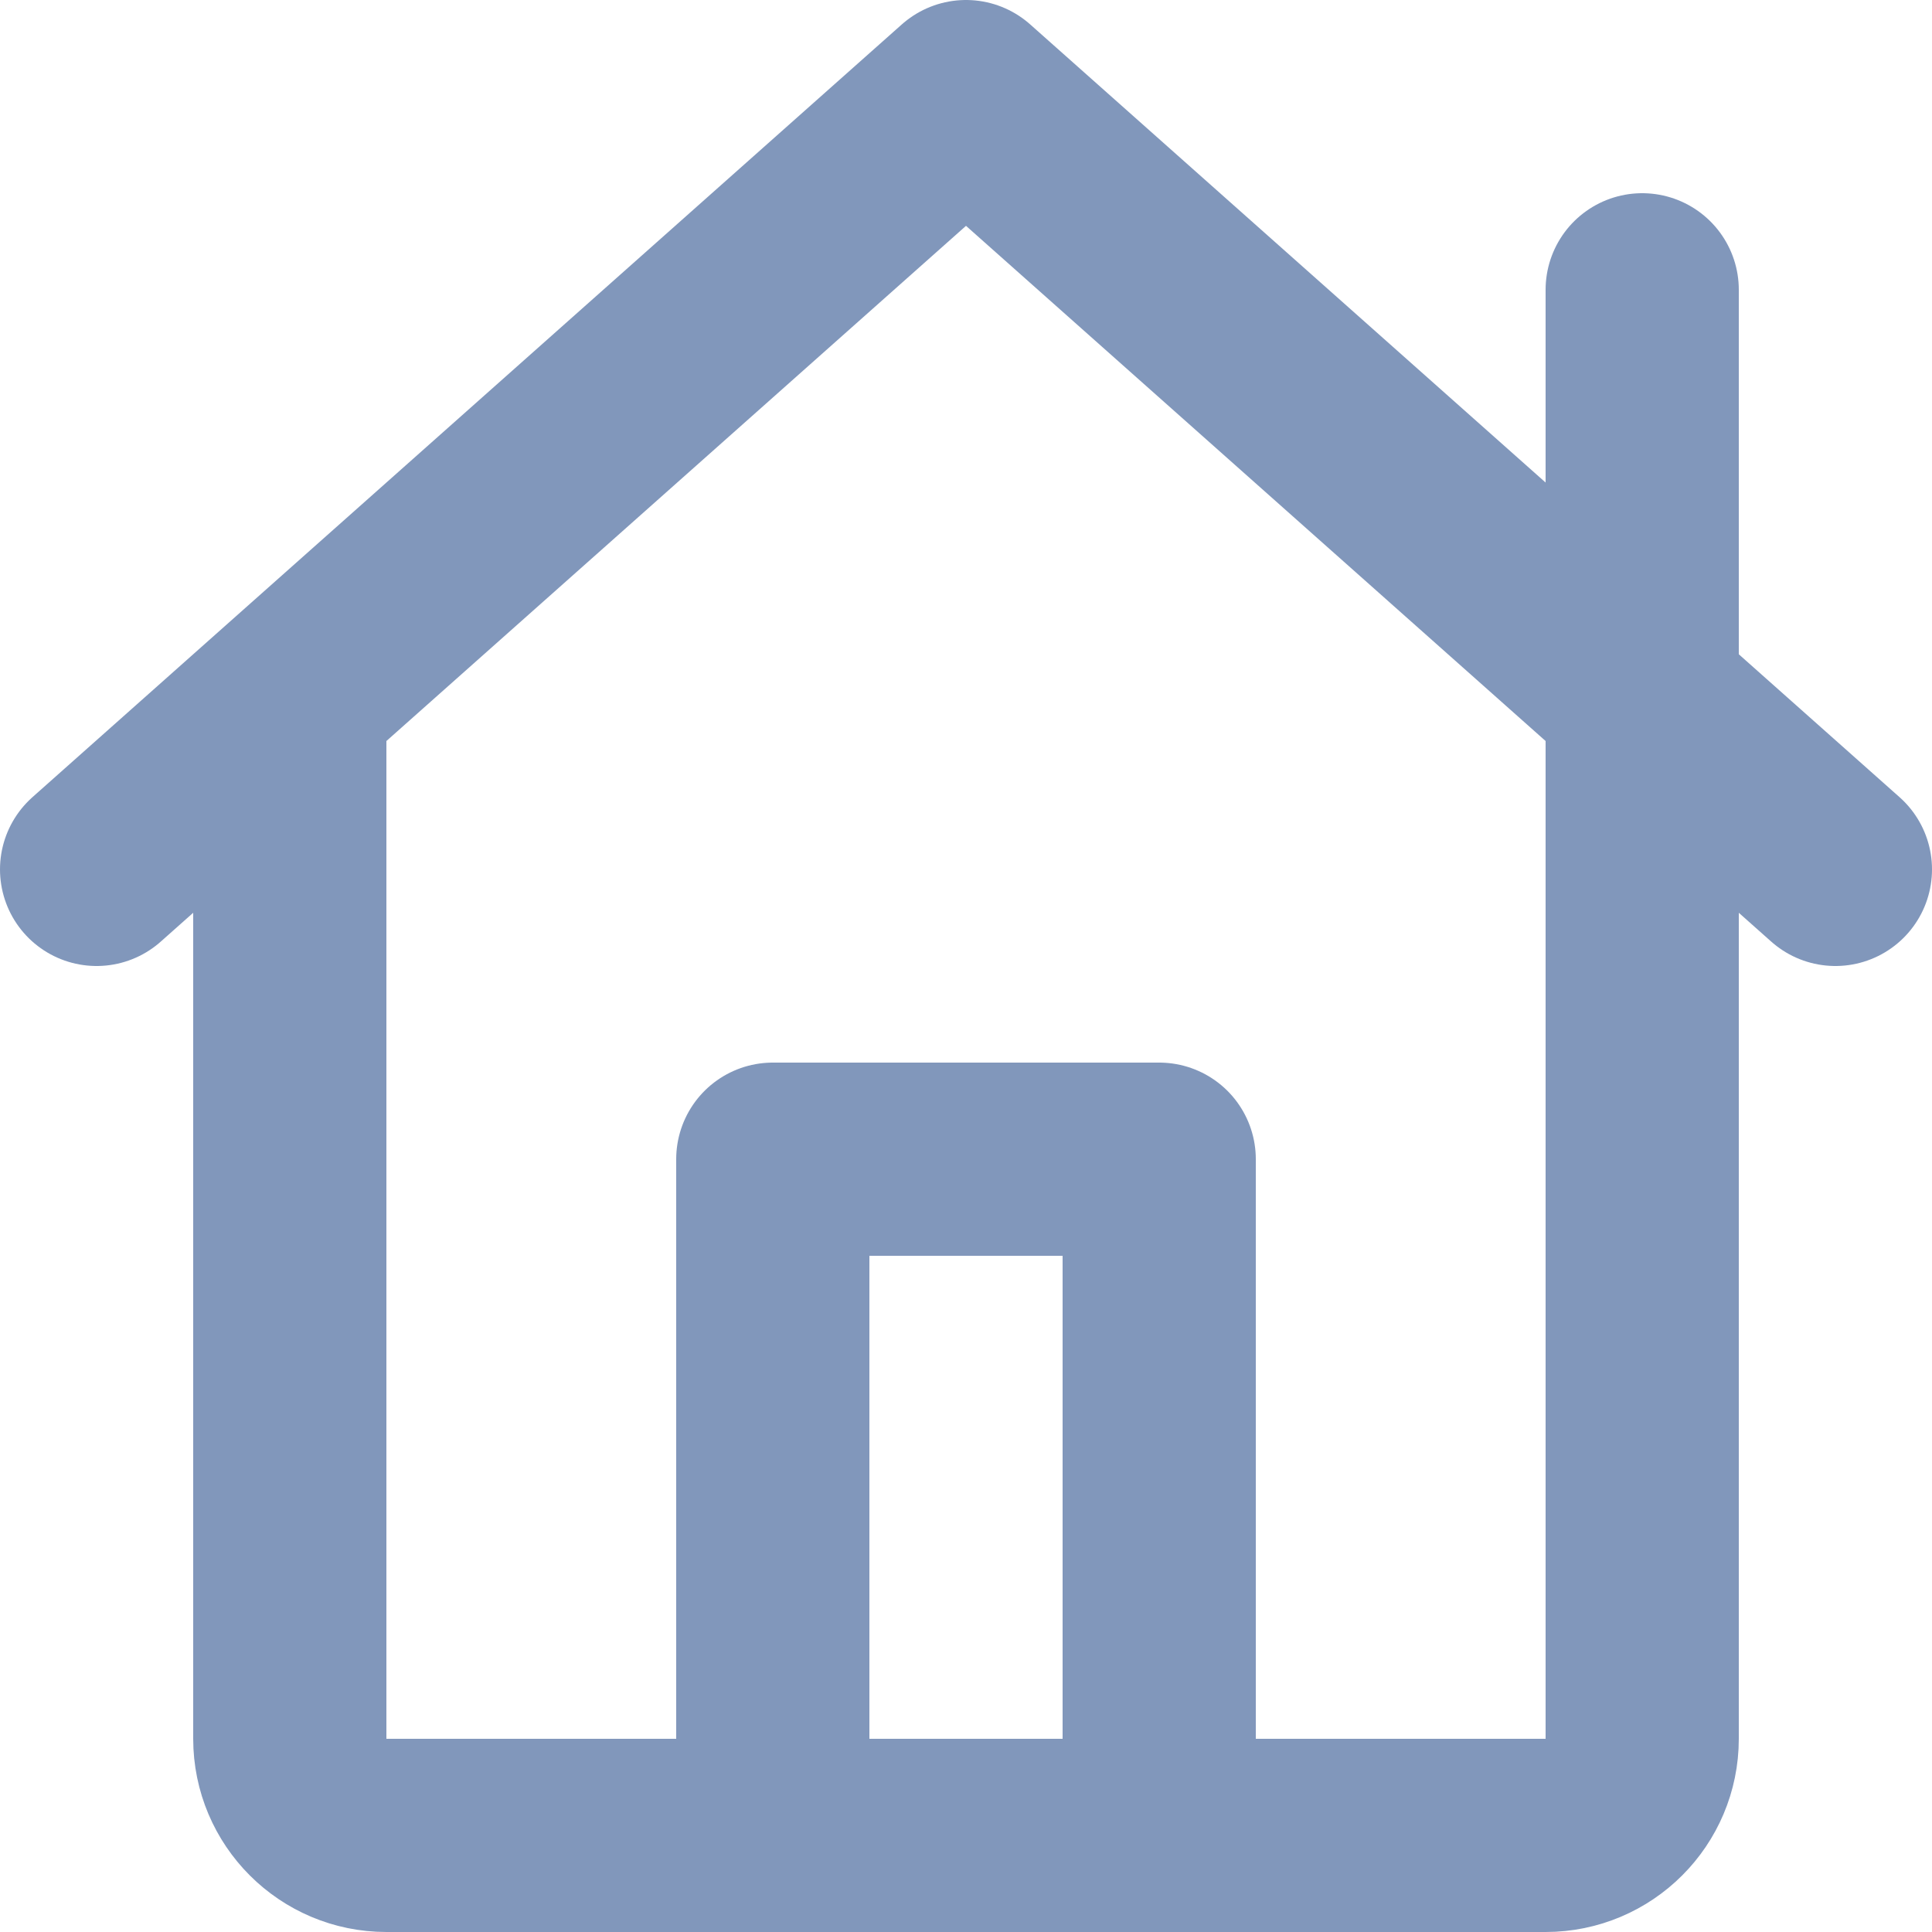 <svg width="20" height="20" viewBox="0 0 20 20" fill="none" xmlns="http://www.w3.org/2000/svg">
<path d="M19 9L17 7.222M1 9L3 7.222M3 7.222L10 1L17 7.222M3 7.222V18C3 18.552 3.448 19 4 19H8M17 7.222V18C17 18.552 16.552 19 16 19H12M17 7.222V3M8 19V12H12V19M8 19H12" stroke="#8197BB" stroke-width="2" stroke-linecap="round" stroke-linejoin="round"/>
</svg>
